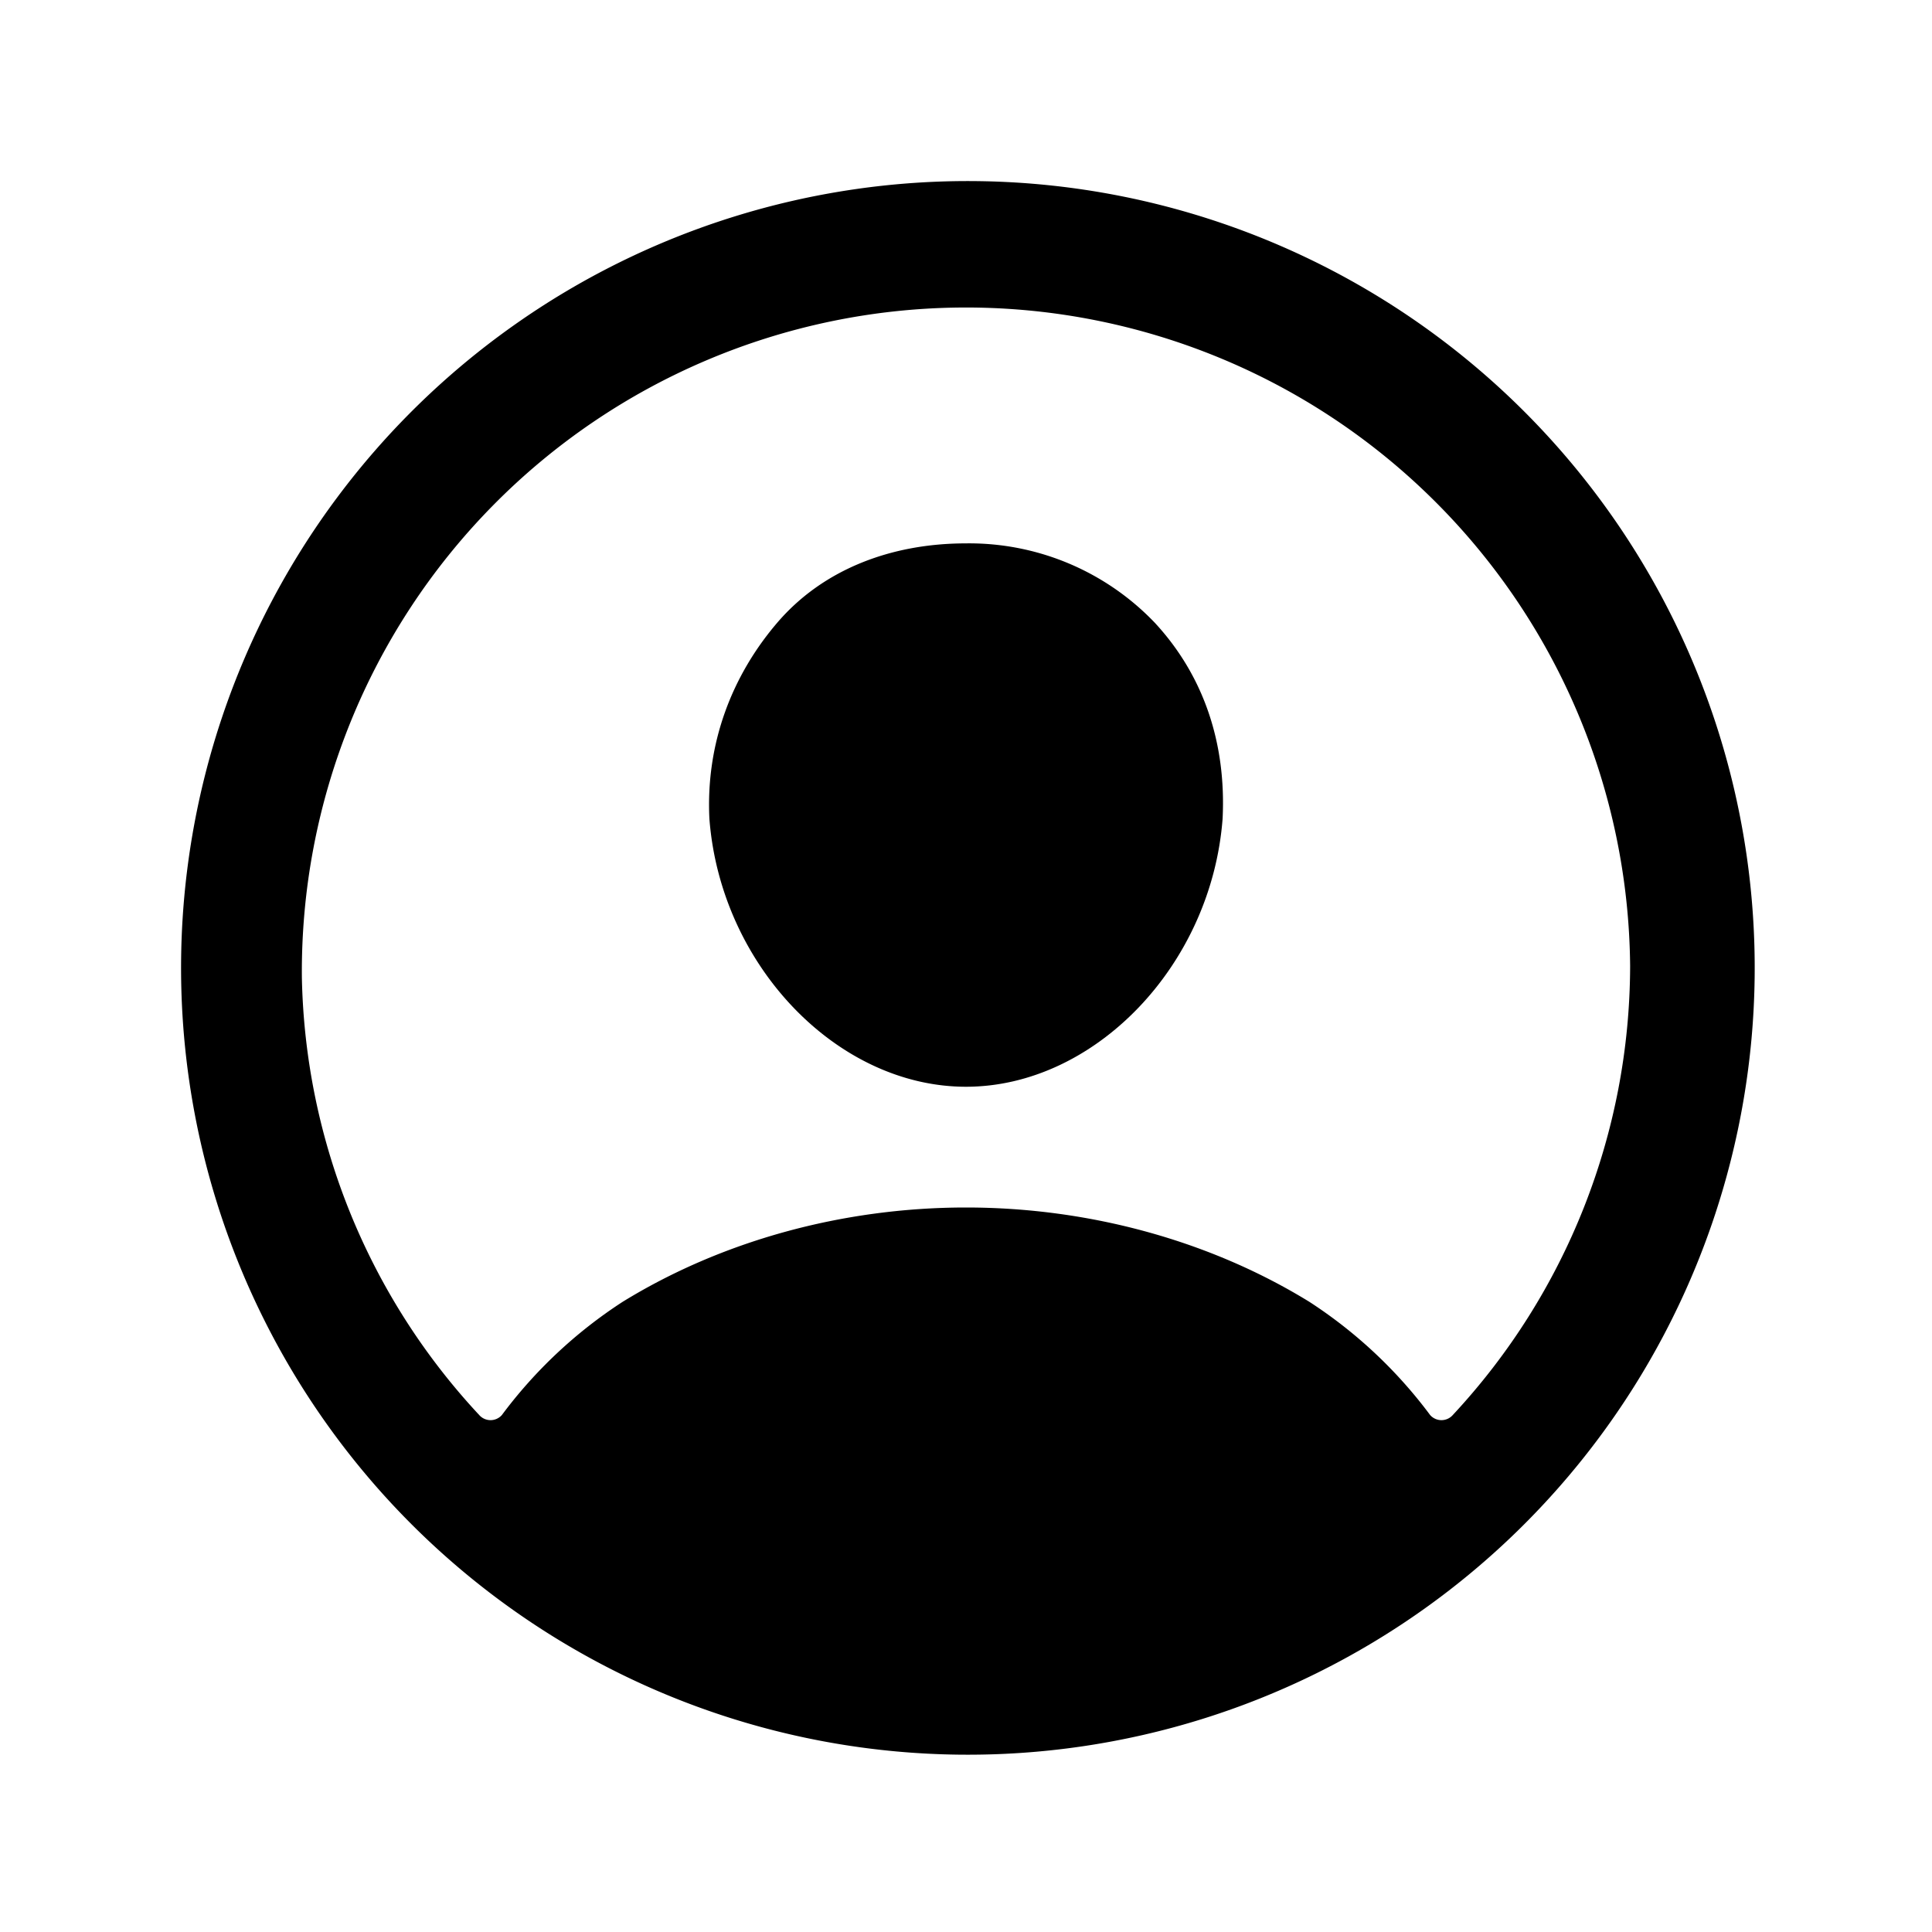 <svg xmlns="http://www.w3.org/2000/svg" viewBox="0 0 512 512" fill="currentColor" ><path d="M259 48a208 208 0 10-5 417 208 208 0 005-417zm126 327a4 4 0 01-6 0 124 124 0 00-32-30c-26-16-58-25-91-25s-65 9-91 25a124 124 0 00-32 30 4 4 0 01-6 0 175 175 0 01-47-116 176 176 0 11352-3 175 175 0 01-47 119z"/><path d="M256 144c-20 0-38 7-50 21s-19 32-18 52c3 39 34 71 68 71s65-32 68-71c1-20-5-38-18-52a68 68 0 00-50-21z"/></svg>
